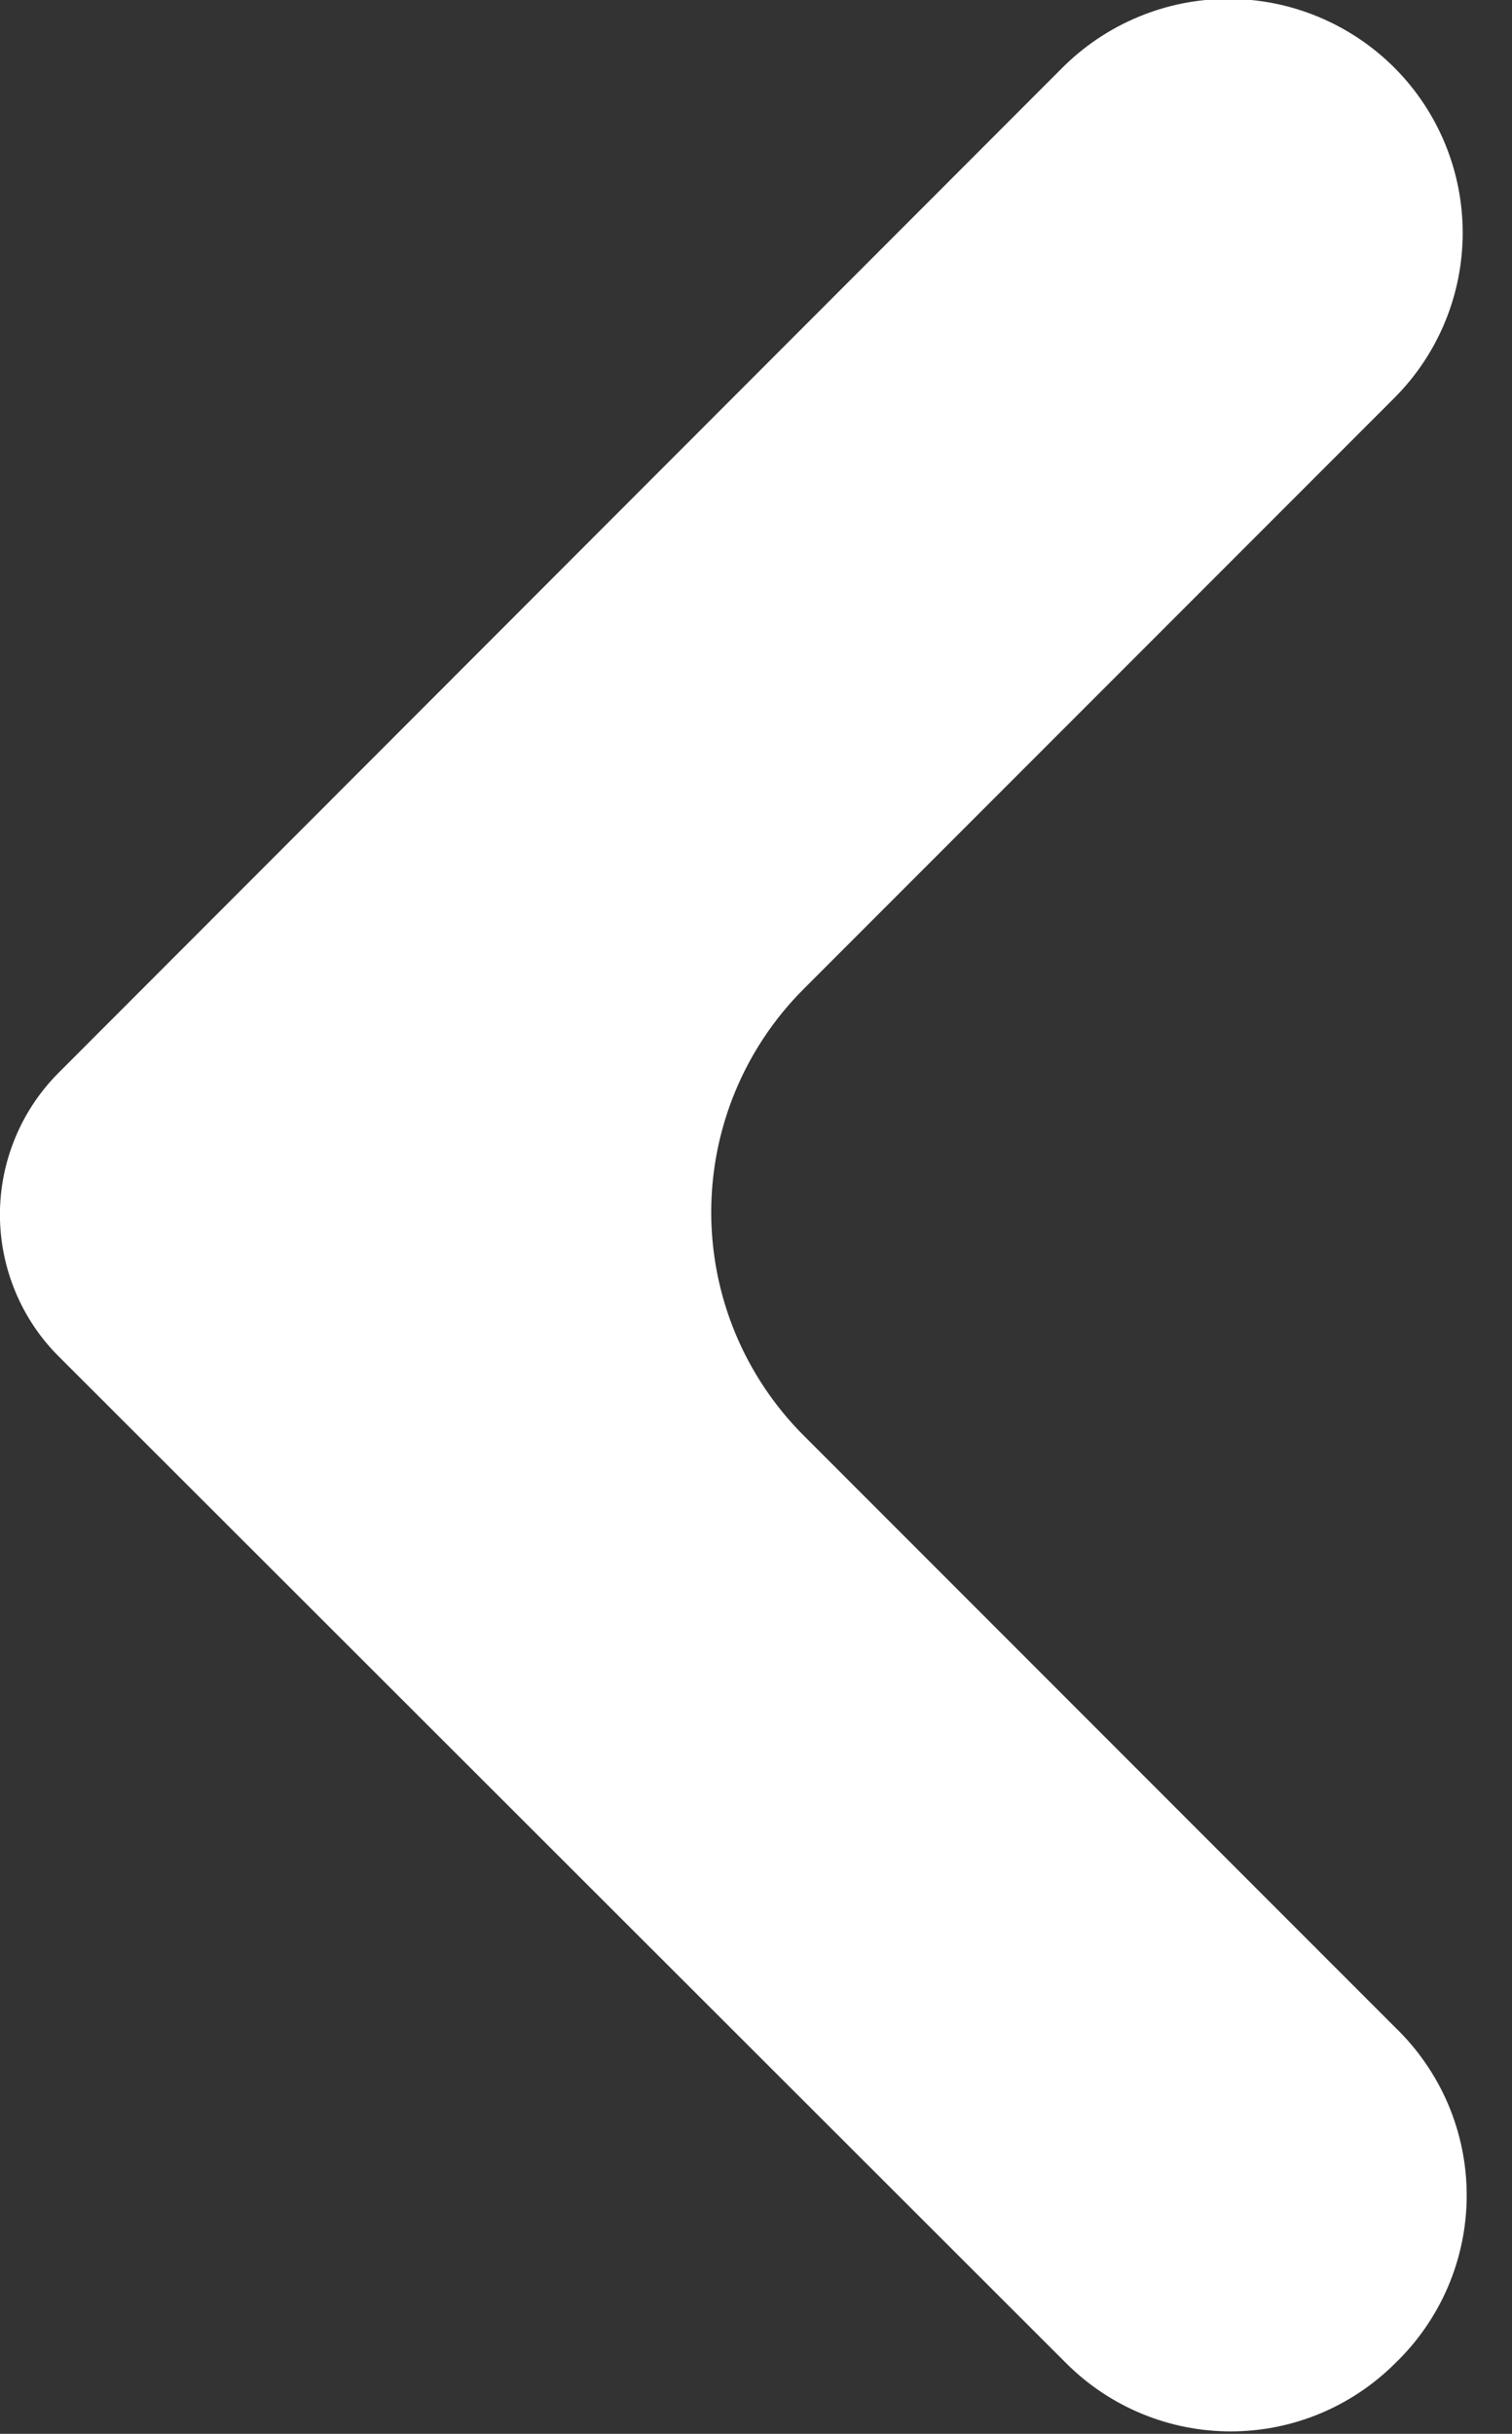 <svg width="23" height="37" viewBox="0 0 23 37" fill="none" xmlns="http://www.w3.org/2000/svg">
<rect x="0" y="0" width="23" height="37" fill="#333333" stroke="none"/>
<path d="M21.221 1.039C21.88 1.704 22.25 2.603 22.25 3.539C22.25 4.476 21.88 5.374 21.221 6.039L12.221 15.039C11.323 15.939 10.819 17.158 10.819 18.429C10.819 19.7 11.323 20.919 12.221 21.819L21.221 30.819C21.565 31.15 21.839 31.546 22.027 31.985C22.214 32.424 22.311 32.897 22.311 33.374C22.311 33.852 22.214 34.324 22.027 34.763C21.839 35.202 21.565 35.599 21.221 35.929C20.557 36.591 19.658 36.963 18.721 36.963C17.783 36.963 16.884 36.591 16.221 35.929L0.901 20.629C0.615 20.346 0.388 20.008 0.234 19.637C0.079 19.265 -0.001 18.867 -0.001 18.464C-0.001 18.062 0.079 17.663 0.234 17.292C0.388 16.92 0.615 16.583 0.901 16.299L16.151 1.039C16.483 0.705 16.878 0.439 17.313 0.258C17.748 0.076 18.214 -0.017 18.686 -0.017C19.157 -0.017 19.624 0.076 20.059 0.258C20.494 0.439 20.889 0.705 21.221 1.039Z" fill="white"/>
</svg>

